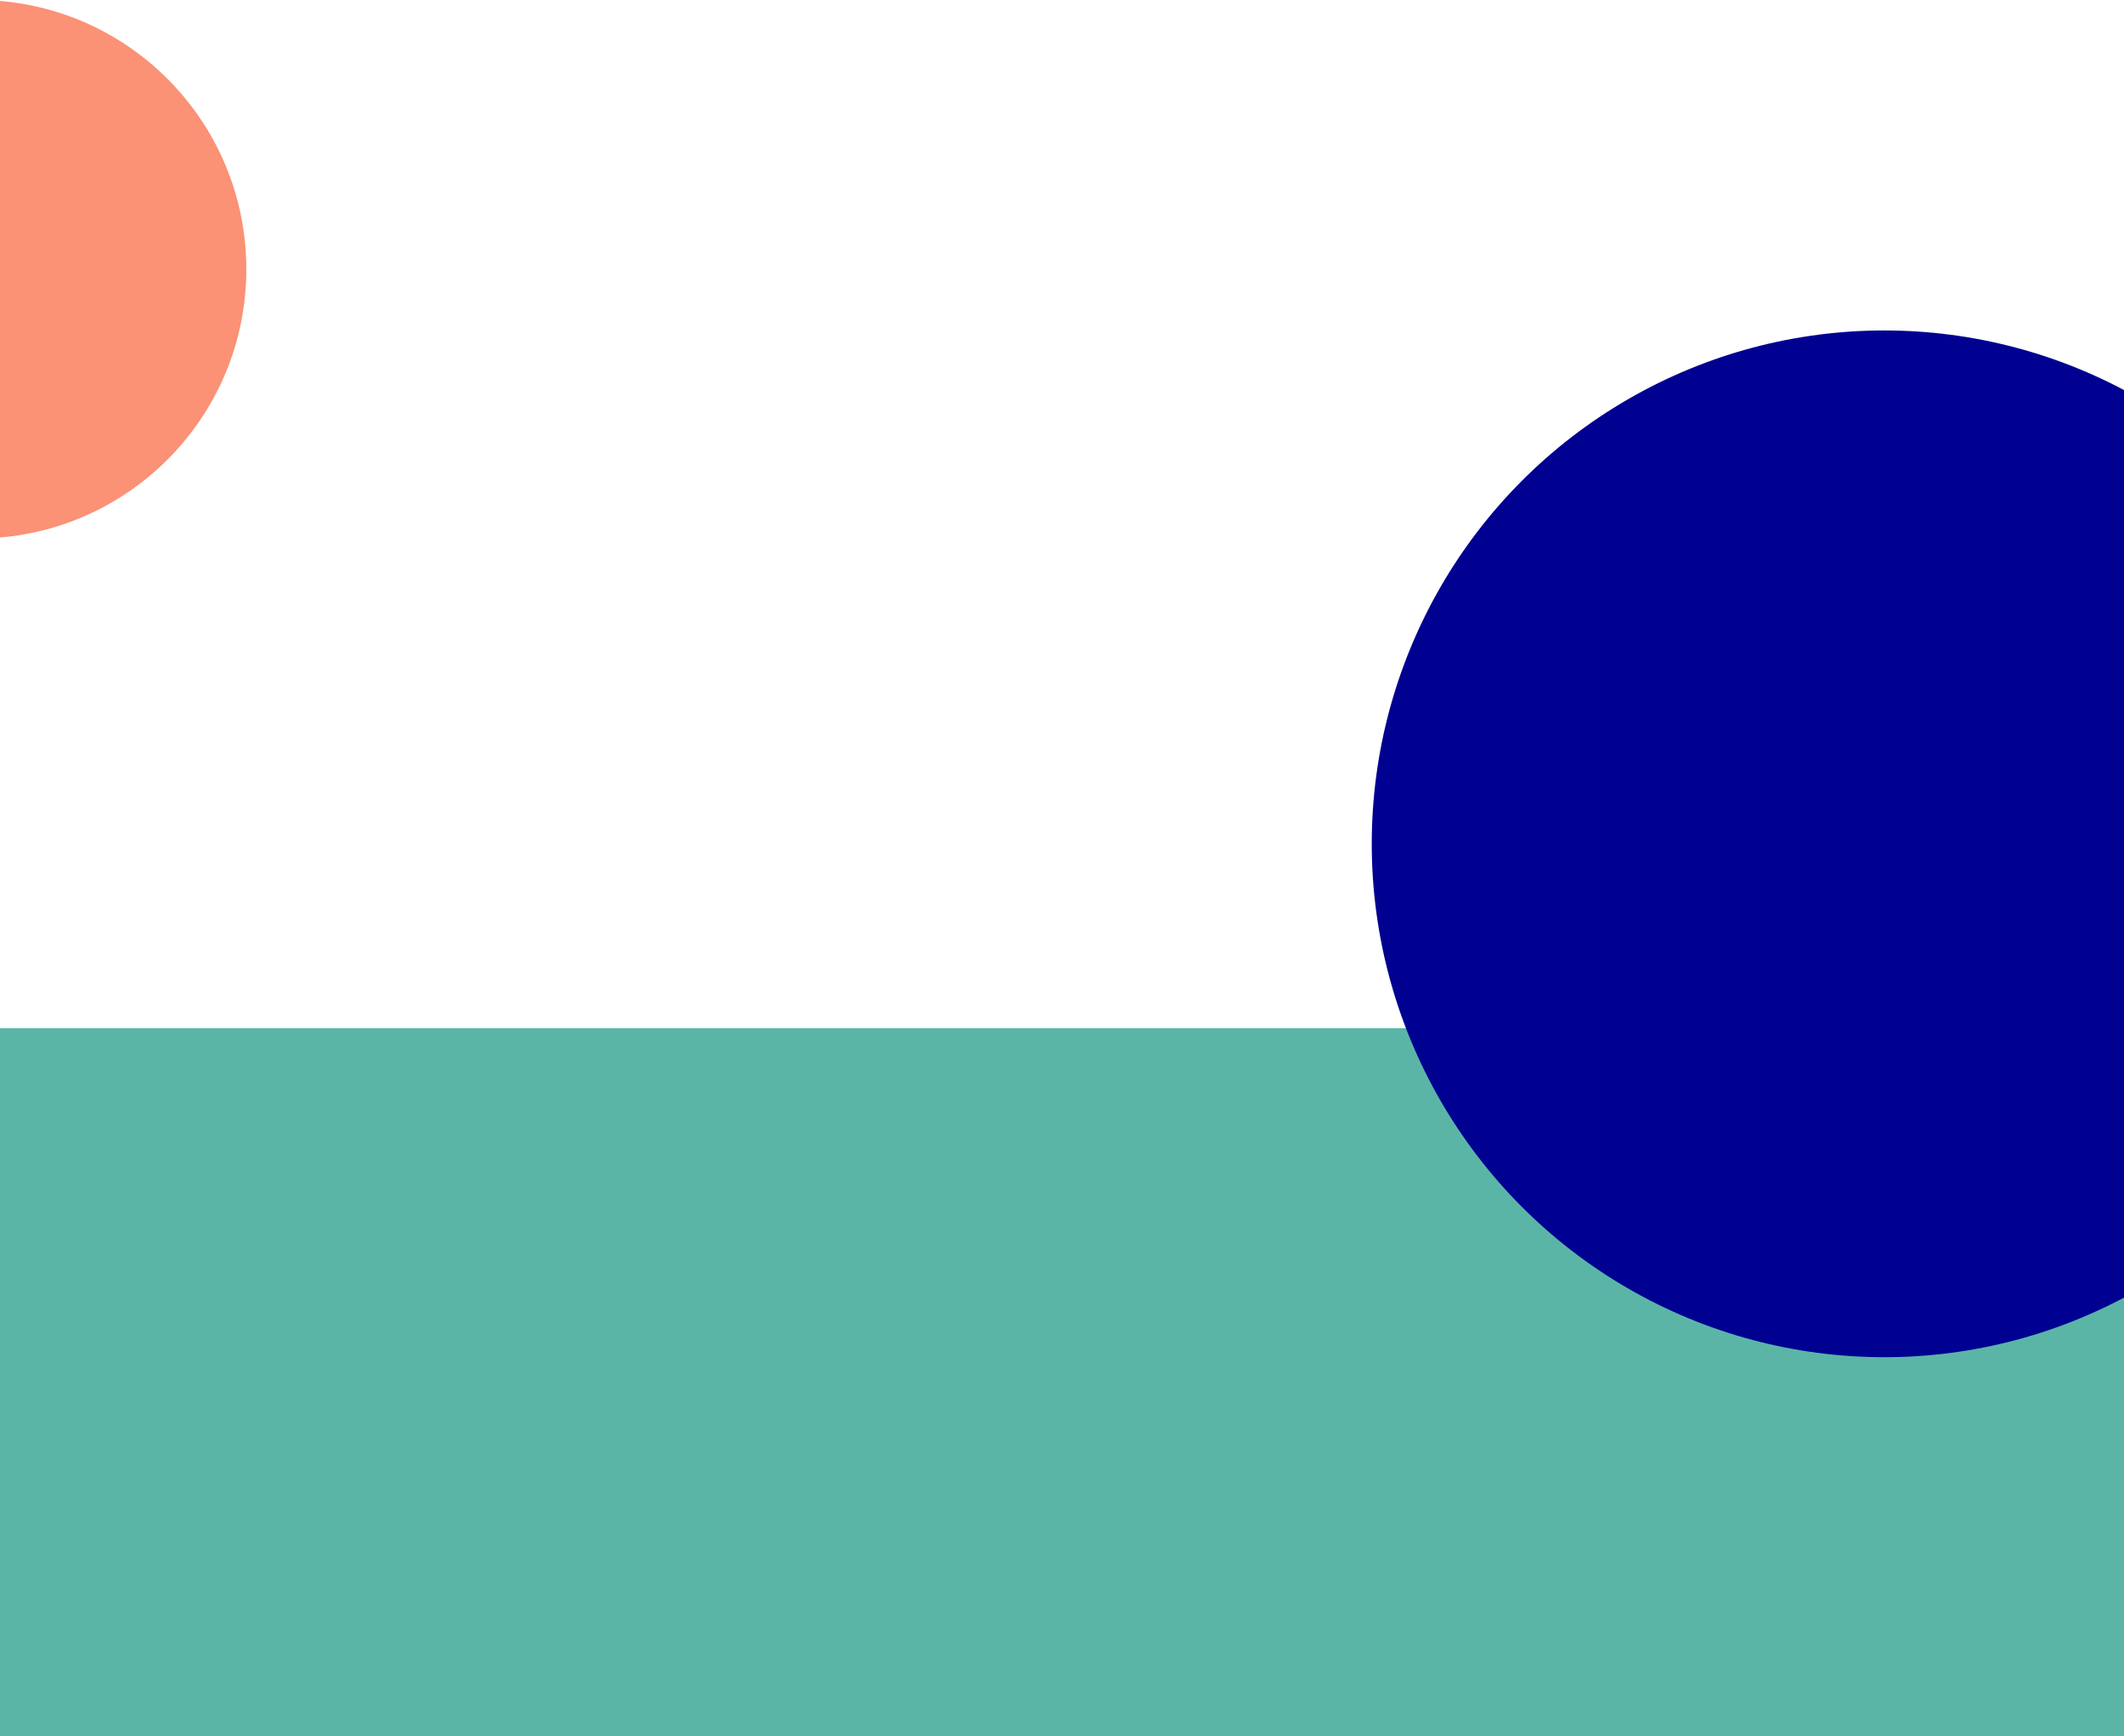 <svg width="1440" height="1177" viewBox="0 0 1440 1177" fill="none" xmlns="http://www.w3.org/2000/svg">
<rect x="-4" y="697" width="1444" height="480" fill="#5BB5A7"/>
<ellipse cx="1277.5" cy="572" rx="347.5" ry="348" fill="#000091"/>
<circle cx="-15.5" cy="182.5" r="182.5" fill="#FB9175"/>
</svg>
